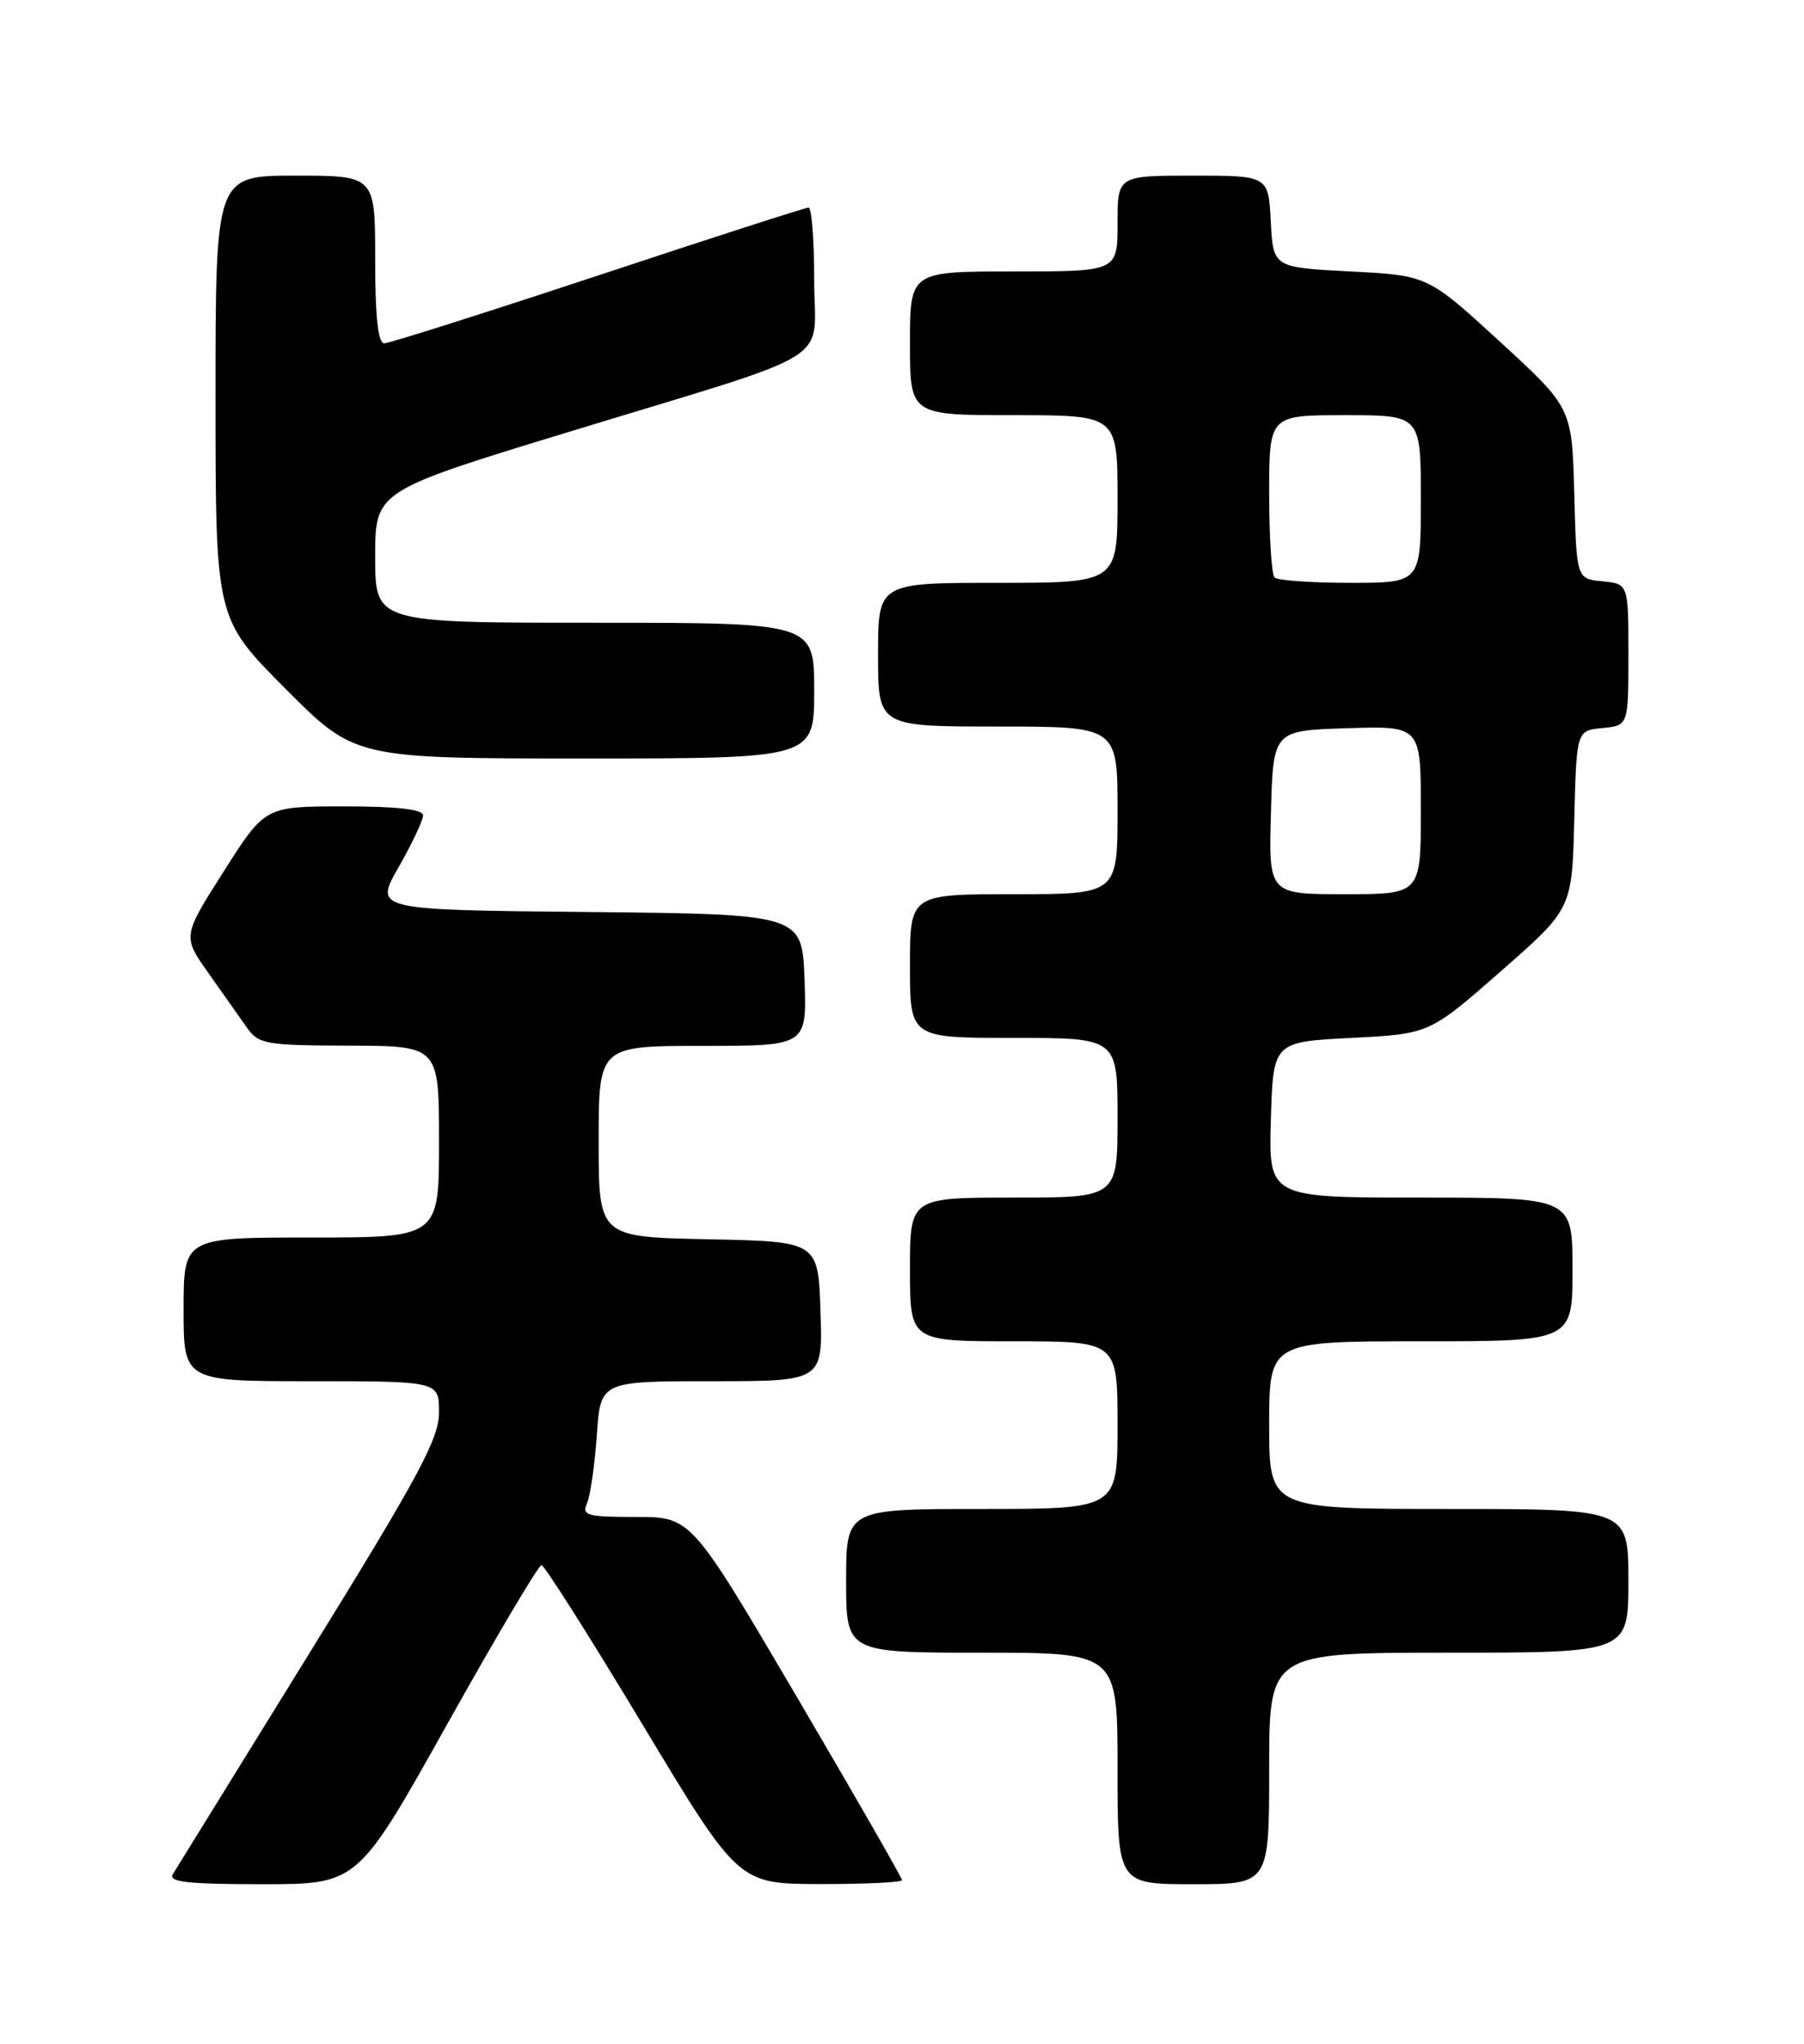 <?xml version="1.0" encoding="UTF-8" standalone="no"?>
<!DOCTYPE svg PUBLIC "-//W3C//DTD SVG 1.1//EN" "http://www.w3.org/Graphics/SVG/1.1/DTD/svg11.dtd" >
<svg xmlns="http://www.w3.org/2000/svg" xmlns:xlink="http://www.w3.org/1999/xlink" version="1.1" viewBox="0 0 226 256">
 <g >
 <path fill="currentColor"
d=" M 56.00 216.00 C 62.15 205.00 67.48 196.01 67.84 196.03 C 68.20 196.05 73.90 205.04 80.50 216.01 C 92.50 235.96 92.50 235.96 102.75 235.98 C 108.39 235.99 113.00 235.77 113.00 235.48 C 113.00 235.20 107.06 224.85 99.79 212.48 C 86.58 190.00 86.58 190.00 79.68 190.00 C 73.49 190.00 72.86 189.82 73.55 188.25 C 73.96 187.29 74.51 183.46 74.77 179.75 C 75.23 173.00 75.23 173.00 89.15 173.00 C 103.08 173.00 103.08 173.00 102.79 164.25 C 102.50 155.50 102.50 155.50 88.75 155.22 C 75.00 154.94 75.00 154.94 75.00 142.97 C 75.00 131.00 75.00 131.00 88.04 131.00 C 101.08 131.00 101.08 131.00 100.79 122.75 C 100.50 114.50 100.50 114.50 73.69 114.23 C 46.87 113.97 46.87 113.97 49.94 108.61 C 51.62 105.67 53.00 102.75 53.00 102.13 C 53.00 101.37 49.78 101.00 43.10 101.00 C 33.20 101.00 33.20 101.00 28.03 109.14 C 22.86 117.28 22.86 117.28 26.12 121.89 C 27.92 124.43 30.09 127.50 30.94 128.72 C 32.39 130.78 33.28 130.94 43.75 130.97 C 55.00 131.00 55.00 131.00 55.00 143.00 C 55.00 155.00 55.00 155.00 39.00 155.00 C 23.00 155.00 23.00 155.00 23.00 164.00 C 23.00 173.00 23.00 173.00 39.00 173.00 C 55.00 173.00 55.00 173.00 55.00 176.90 C 55.00 180.20 52.48 184.88 38.71 207.15 C 29.75 221.64 22.07 234.06 21.65 234.75 C 21.05 235.72 23.53 236.00 32.85 236.00 C 44.81 236.00 44.81 236.00 56.00 216.00 Z  M 159.00 221.50 C 159.00 207.00 159.00 207.00 181.50 207.00 C 204.00 207.00 204.00 207.00 204.00 198.00 C 204.00 189.00 204.00 189.00 181.50 189.00 C 159.00 189.00 159.00 189.00 159.00 178.50 C 159.00 168.00 159.00 168.00 178.00 168.00 C 197.00 168.00 197.00 168.00 197.00 159.00 C 197.00 150.00 197.00 150.00 177.96 150.00 C 158.93 150.00 158.93 150.00 159.21 140.25 C 159.50 130.50 159.50 130.50 169.28 130.00 C 179.07 129.50 179.07 129.50 188.00 121.67 C 196.94 113.84 196.94 113.84 197.22 102.67 C 197.50 91.50 197.50 91.50 200.75 91.19 C 204.00 90.87 204.00 90.87 204.00 82.00 C 204.00 73.13 204.00 73.13 200.75 72.81 C 197.50 72.50 197.50 72.50 197.22 61.79 C 196.93 51.08 196.93 51.08 187.90 42.79 C 178.86 34.50 178.86 34.50 169.18 34.00 C 159.50 33.50 159.50 33.50 159.20 27.75 C 158.90 22.00 158.90 22.00 149.45 22.00 C 140.00 22.00 140.00 22.00 140.00 28.00 C 140.00 34.00 140.00 34.00 127.00 34.00 C 114.00 34.00 114.00 34.00 114.00 43.00 C 114.00 52.00 114.00 52.00 127.00 52.00 C 140.00 52.00 140.00 52.00 140.00 62.50 C 140.00 73.00 140.00 73.00 125.00 73.00 C 110.00 73.00 110.00 73.00 110.00 82.00 C 110.00 91.00 110.00 91.00 125.00 91.00 C 140.00 91.00 140.00 91.00 140.00 101.50 C 140.00 112.00 140.00 112.00 127.00 112.00 C 114.00 112.00 114.00 112.00 114.00 121.00 C 114.00 130.00 114.00 130.00 127.00 130.00 C 140.00 130.00 140.00 130.00 140.00 140.00 C 140.00 150.00 140.00 150.00 127.00 150.00 C 114.00 150.00 114.00 150.00 114.00 159.00 C 114.00 168.00 114.00 168.00 127.00 168.00 C 140.00 168.00 140.00 168.00 140.00 178.50 C 140.00 189.00 140.00 189.00 123.00 189.00 C 106.00 189.00 106.00 189.00 106.00 198.00 C 106.00 207.00 106.00 207.00 123.00 207.00 C 140.00 207.00 140.00 207.00 140.00 221.50 C 140.00 236.00 140.00 236.00 149.50 236.00 C 159.00 236.00 159.00 236.00 159.00 221.50 Z  M 102.00 86.50 C 102.00 78.00 102.00 78.00 74.50 78.00 C 47.00 78.00 47.00 78.00 47.00 69.75 C 47.01 61.50 47.01 61.50 71.25 54.10 C 105.60 43.61 102.00 45.84 102.00 35.05 C 102.00 30.07 101.68 26.00 101.30 26.00 C 100.91 26.00 89.05 29.82 74.94 34.50 C 60.83 39.17 48.77 43.00 48.14 43.00 C 47.36 43.00 47.00 39.71 47.00 32.50 C 47.00 22.00 47.00 22.00 37.00 22.00 C 27.00 22.00 27.00 22.00 27.00 49.73 C 27.00 77.46 27.00 77.46 35.73 86.23 C 44.46 95.00 44.46 95.00 73.23 95.00 C 102.00 95.00 102.00 95.00 102.00 86.50 Z  M 159.22 101.75 C 159.50 91.50 159.50 91.50 168.75 91.21 C 178.00 90.92 178.00 90.92 178.00 101.46 C 178.00 112.00 178.00 112.00 168.47 112.00 C 158.93 112.00 158.93 112.00 159.22 101.75 Z  M 159.67 72.33 C 159.30 71.97 159.00 67.24 159.00 61.83 C 159.00 52.00 159.00 52.00 168.50 52.00 C 178.00 52.00 178.00 52.00 178.00 62.50 C 178.00 73.00 178.00 73.00 169.17 73.00 C 164.31 73.00 160.03 72.70 159.67 72.33 Z "/>
</g>
</svg>
